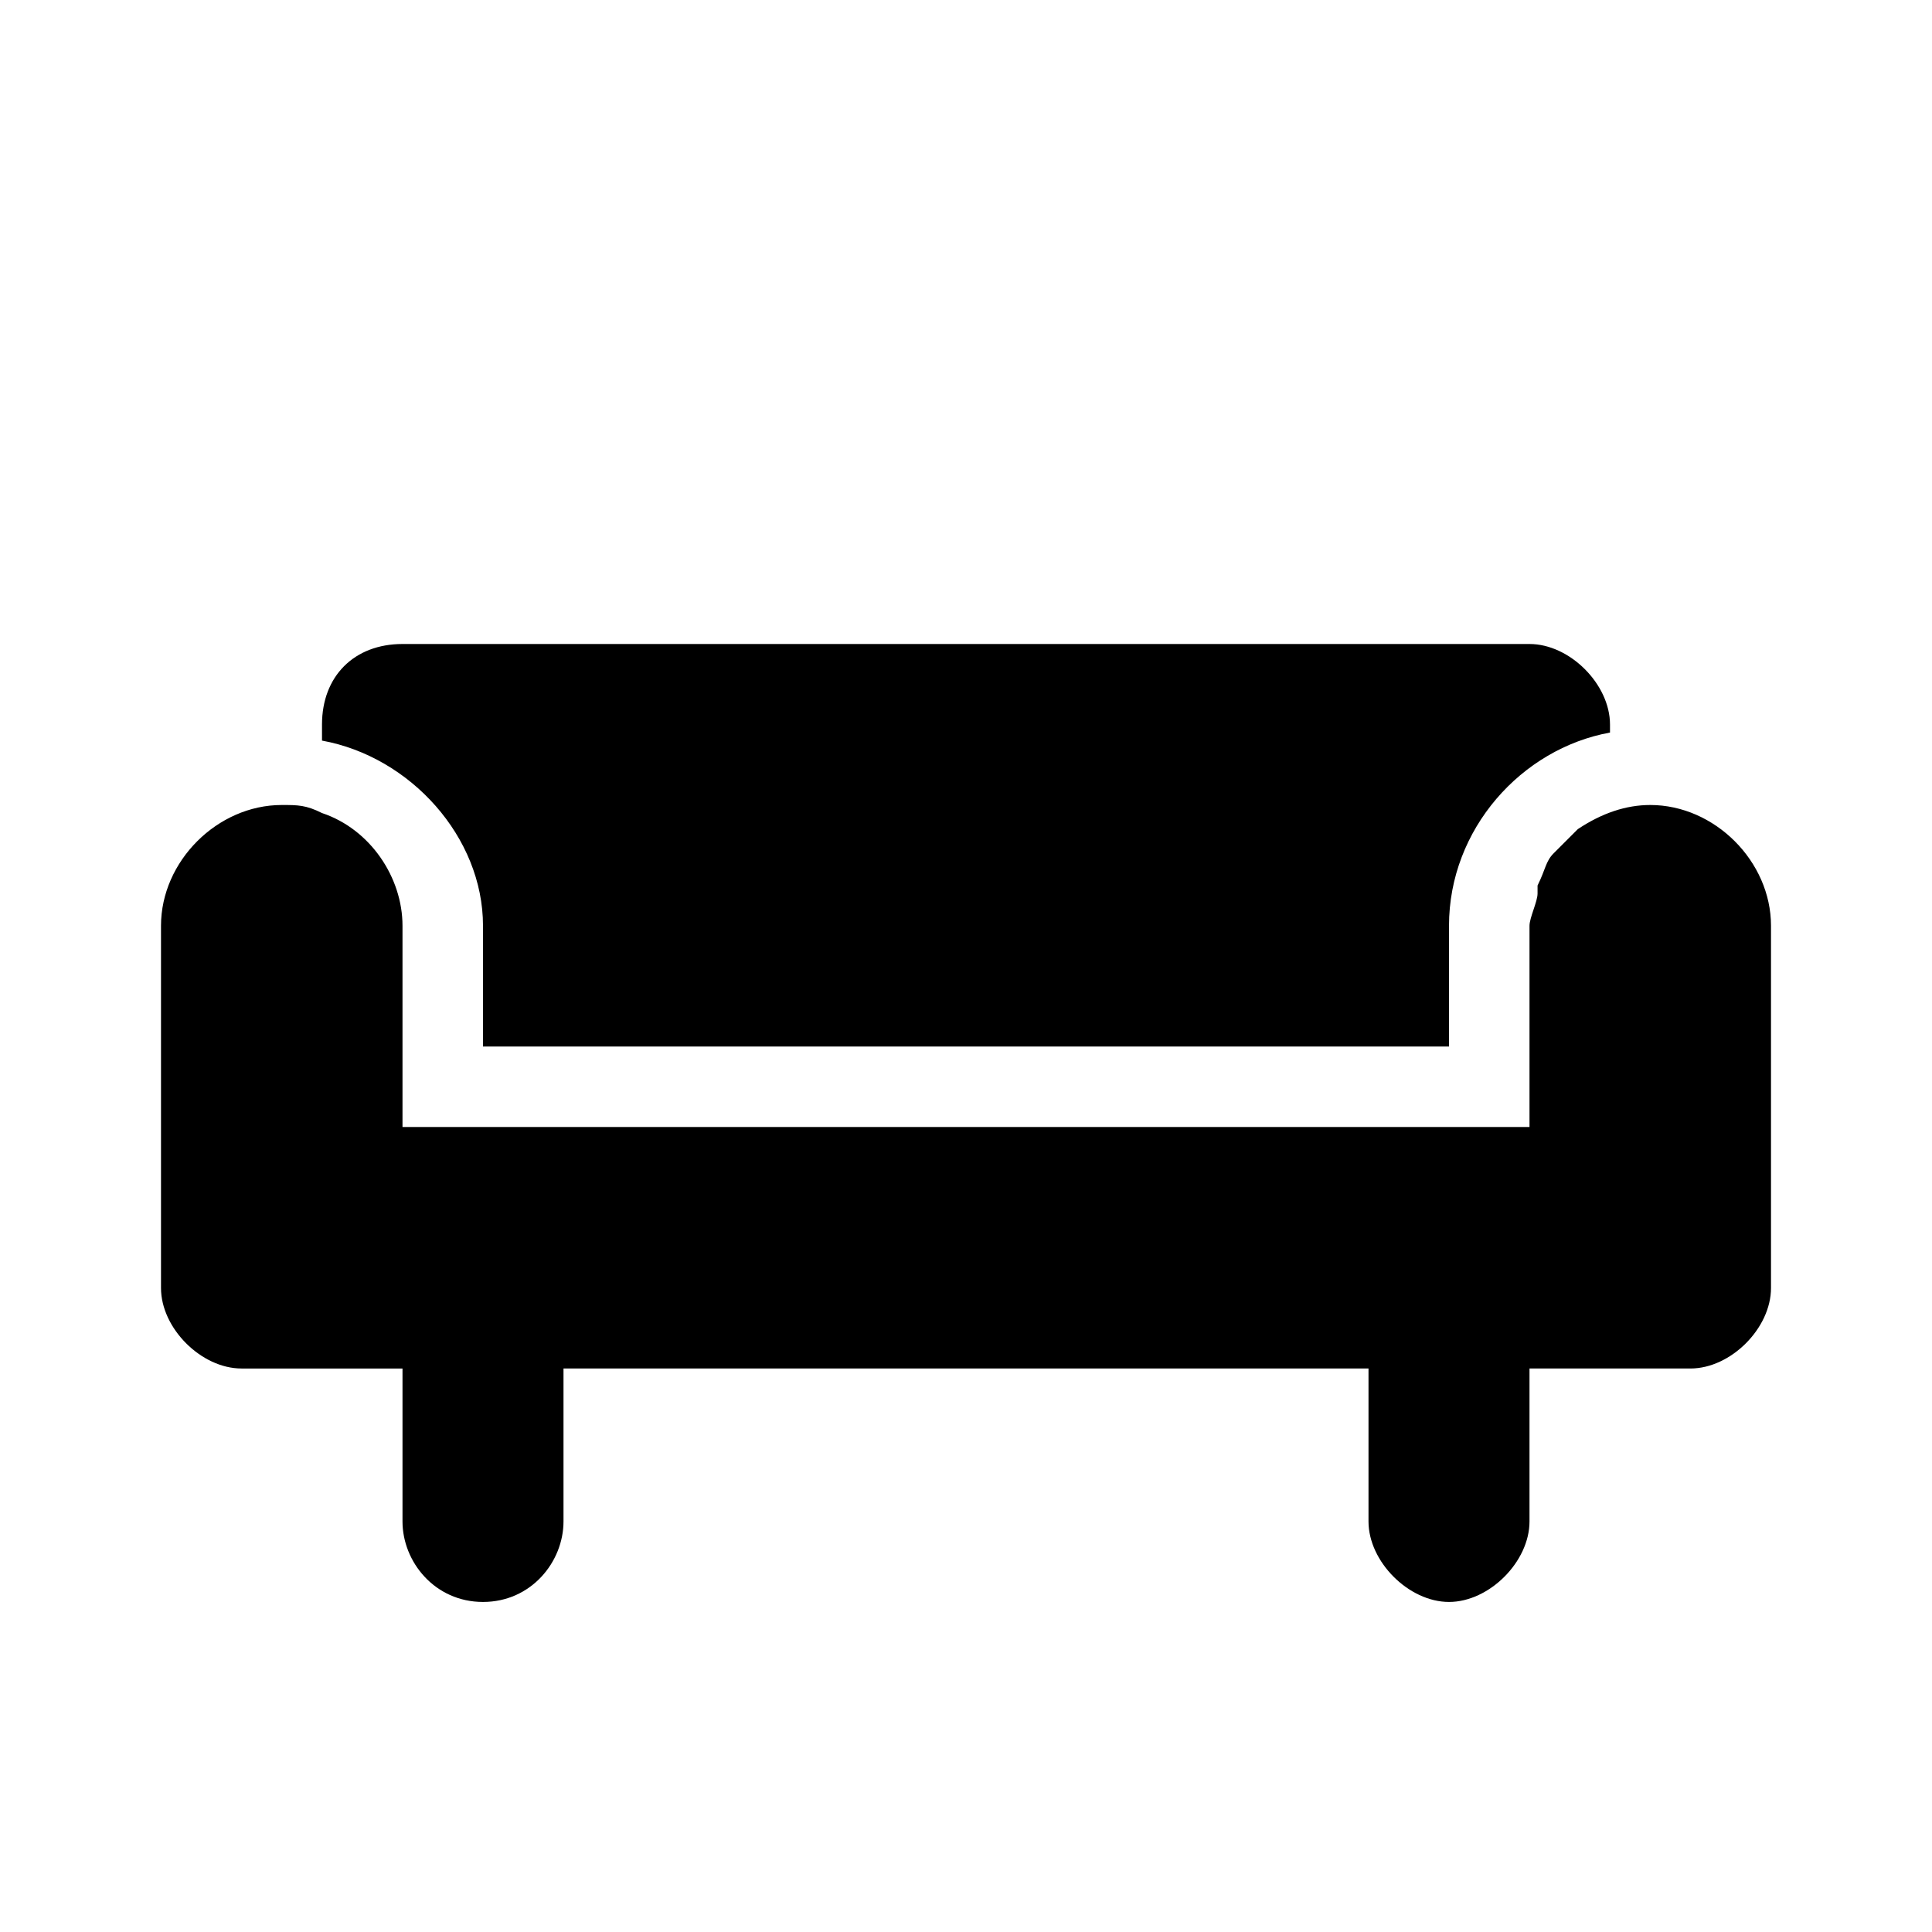 <svg xmlns="http://www.w3.org/2000/svg" viewBox="0 0 24 24"><path d="M6 11.5V13h12v-1.5c0-1.2.9-2.2 2-2.4V9c0-.5-.5-1-1-1H5c-.6 0-1 .4-1 1v.2c1.1.2 2 1.2 2 2.3zM20.5 10c-.3 0-.6.1-.9.3l-.3.3c-.1.1-.1.2-.2.4v.1c0 .1-.1.3-.1.4V14H5v-2.5c0-.6-.4-1.2-1-1.4-.2-.1-.3-.1-.5-.1-.8 0-1.5.7-1.5 1.5V16c0 .5.5 1 1 1h2v1.9c0 .5.4 1 1 1s1-.5 1-1V17h10v1.9c0 .5.5 1 1 1s1-.5 1-1V17h2c.5 0 1-.5 1-1v-4.5c0-.8-.7-1.5-1.5-1.5z"/></svg>